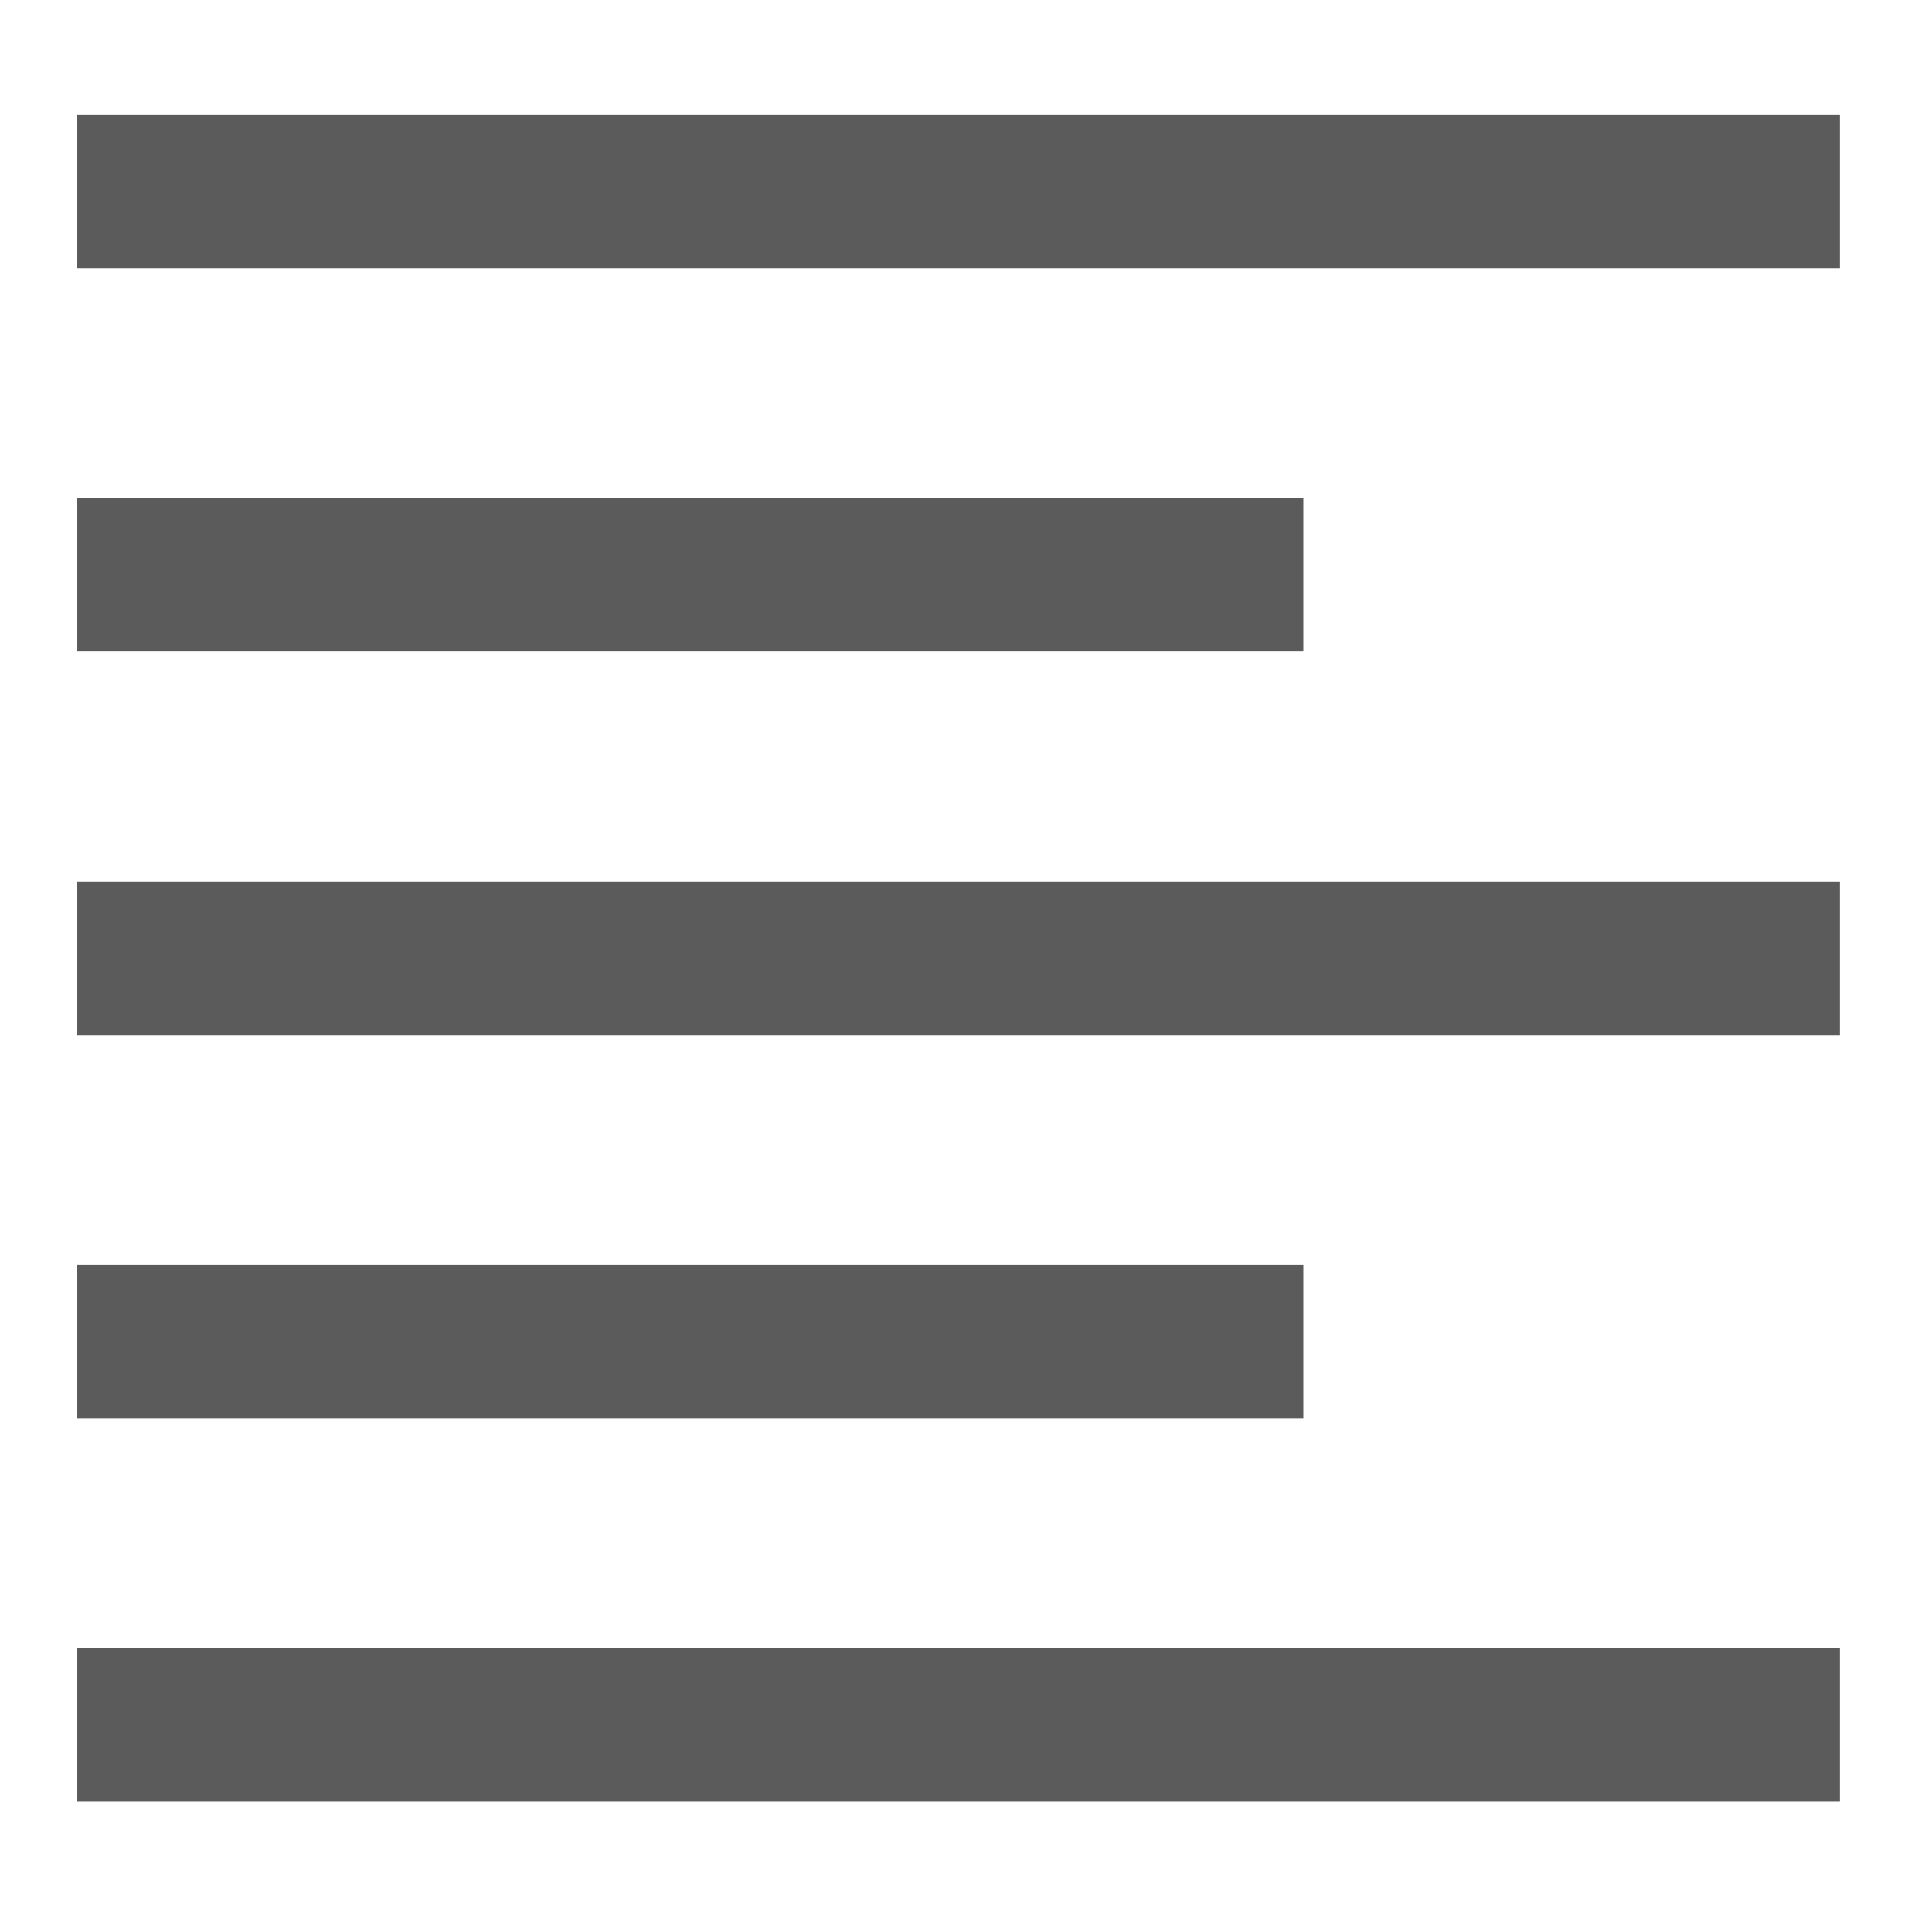 <?xml version="1.0" encoding="UTF-8"?>
<svg xmlns="http://www.w3.org/2000/svg" xmlns:xlink="http://www.w3.org/1999/xlink" width="50pt" height="50pt" viewBox="0 0 50 50" version="1.1">
<g id="surface1">
<path style=" stroke:none;fill-rule:nonzero;fill:#5B5B5B;fill-opacity:1;" d="M 1.984 2.977 L 1.984 6.945 L 47.617 6.945 L 47.617 2.977 Z M 1.984 12.898 L 1.984 16.863 L 33.73 16.863 L 33.73 12.898 Z M 1.984 22.816 L 1.984 26.785 L 47.617 26.785 L 47.617 22.816 Z M 1.984 32.738 L 1.984 36.707 L 33.73 36.707 L 33.73 32.738 Z M 1.984 42.66 L 1.984 46.629 L 47.617 46.629 L 47.617 42.66 Z "/>
</g>
</svg>
